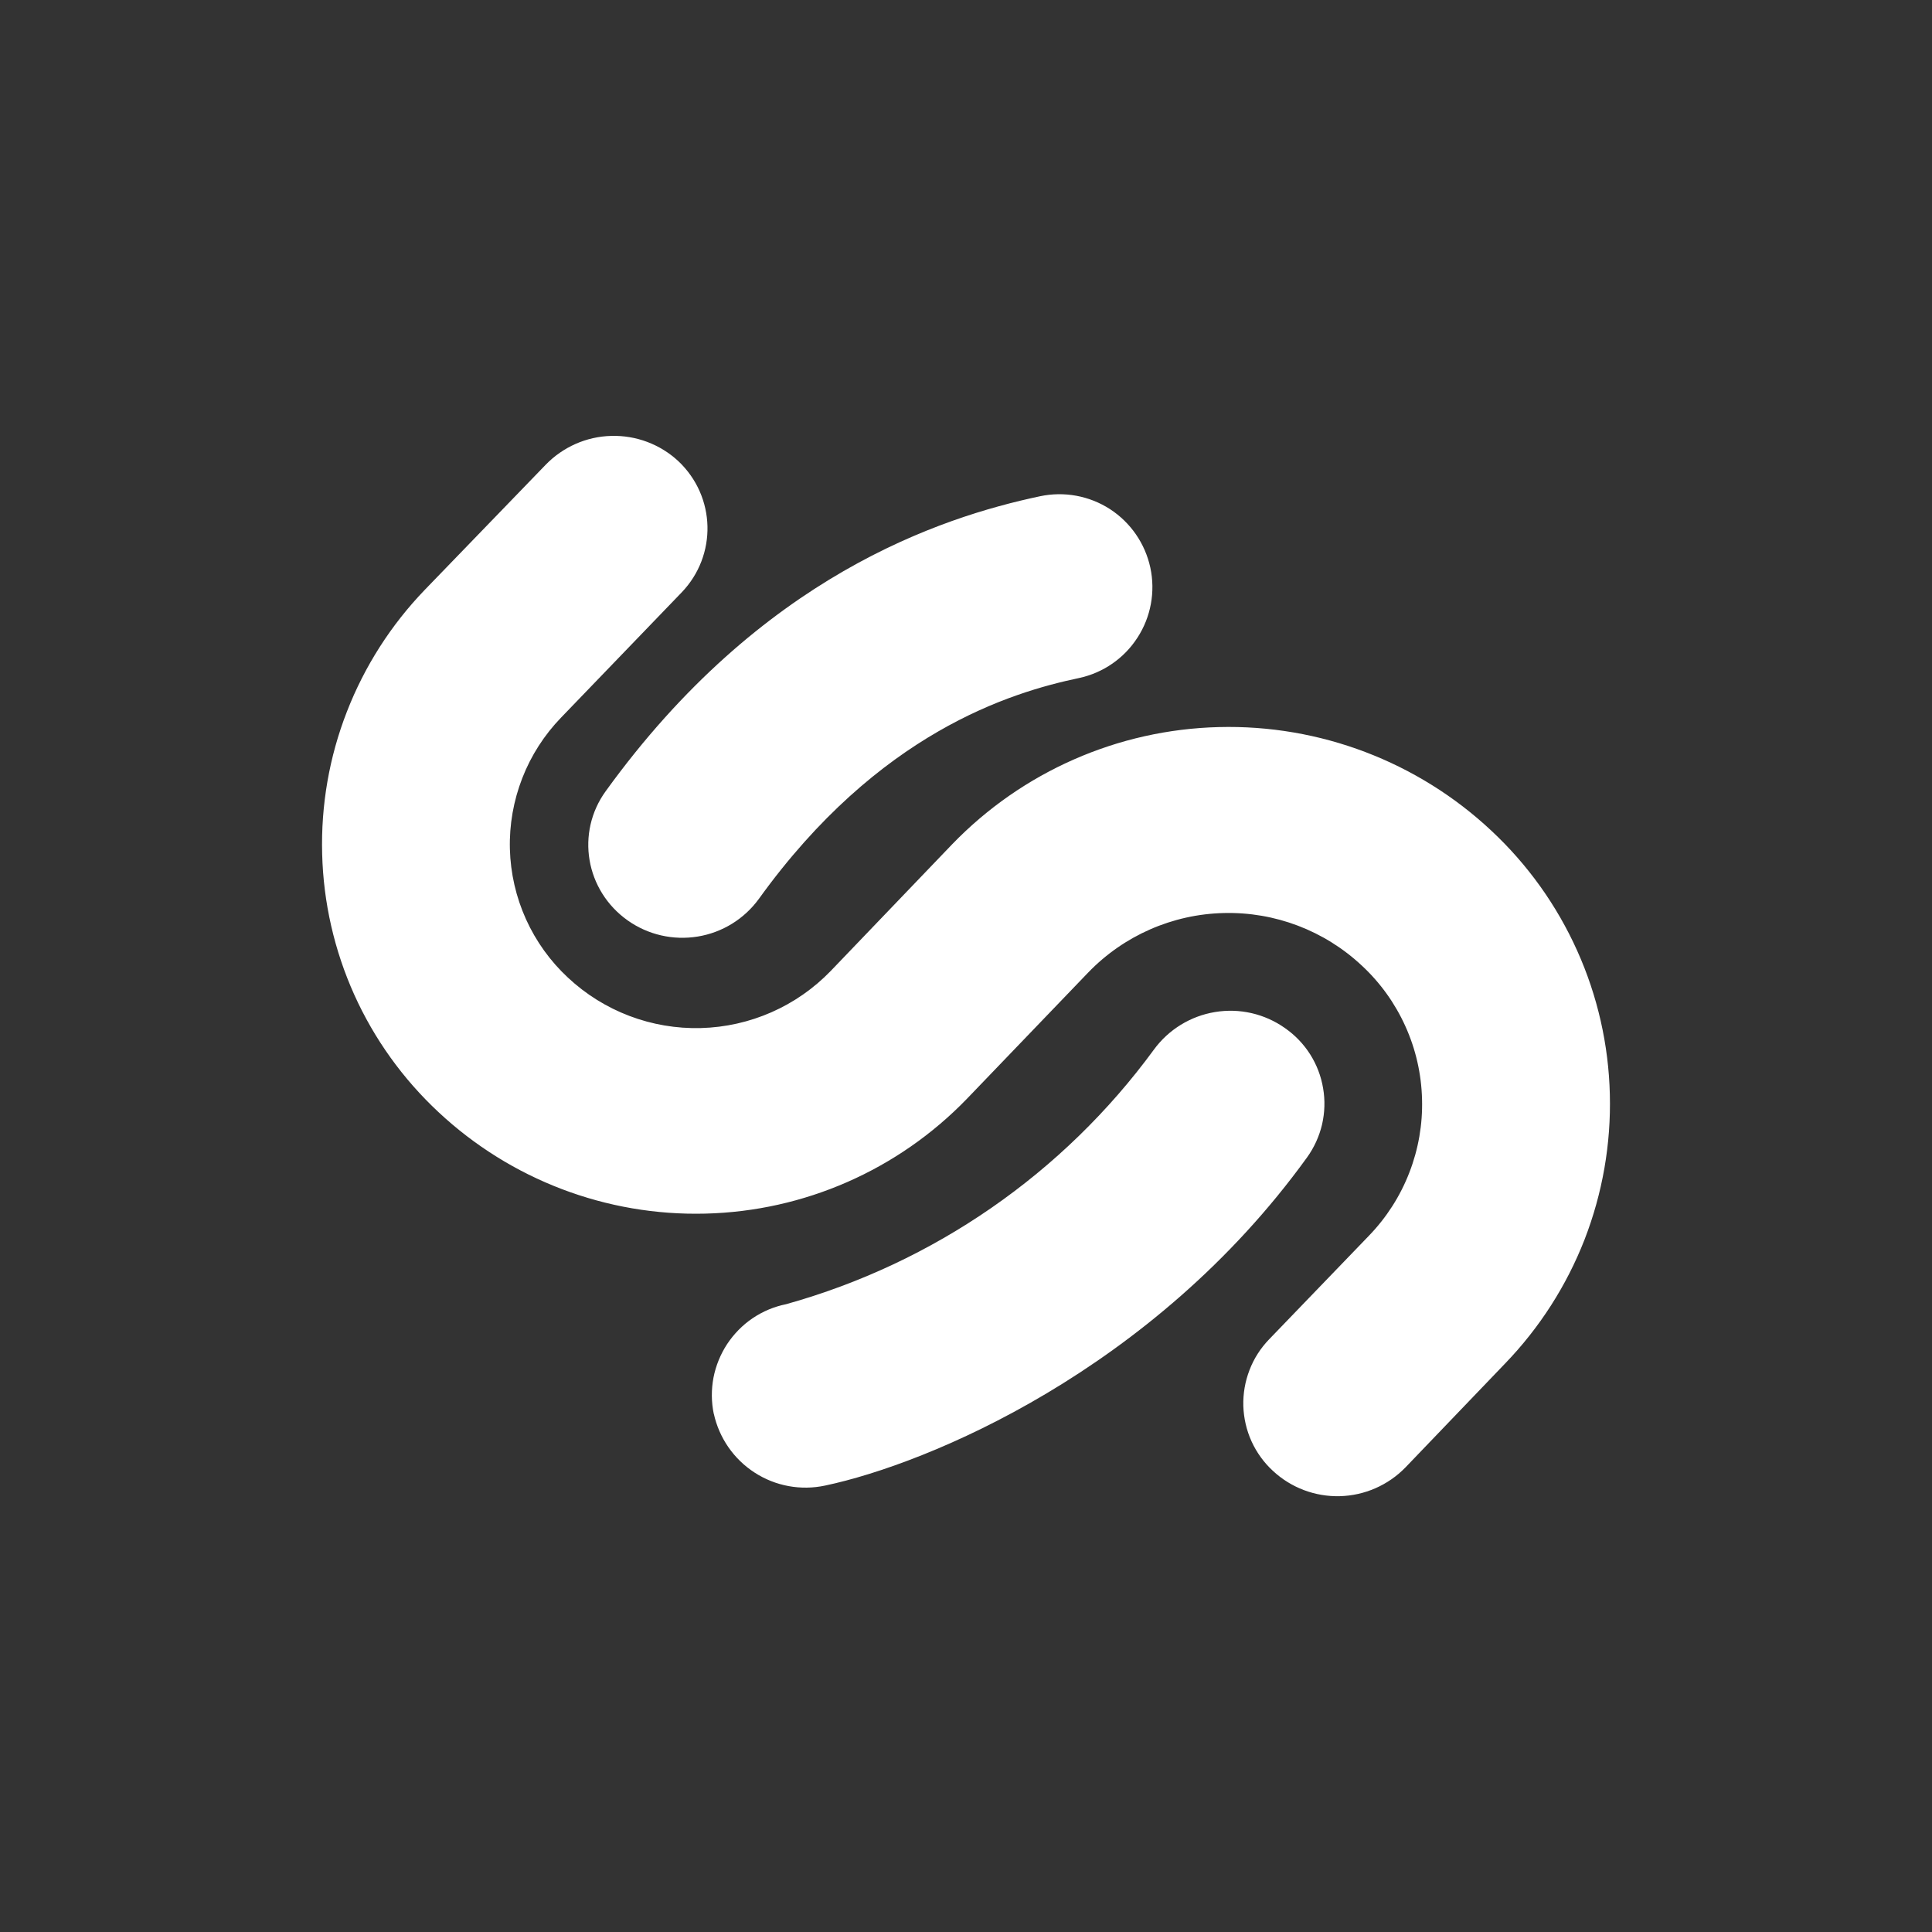 <svg width="24" height="24" viewBox="0 0 24 24" fill="none" xmlns="http://www.w3.org/2000/svg">
<rect x="0" y="0" width="24" height="24" fill="#333333" stroke="none"/>
<path d="M5.447 13.815C5.005 13.403 4.649 12.907 4.401 12.357C4.153 11.806 4.017 11.211 4.002 10.607C3.986 10.003 4.09 9.402 4.31 8.839C4.529 8.276 4.858 7.762 5.277 7.327L6.778 5.774C6.992 5.553 7.284 5.423 7.592 5.415C7.9 5.406 8.199 5.518 8.425 5.727C8.895 6.17 8.91 6.899 8.467 7.36L6.971 8.913C6.762 9.129 6.597 9.385 6.488 9.666C6.379 9.946 6.326 10.246 6.334 10.547C6.342 10.848 6.41 11.144 6.534 11.419C6.658 11.693 6.835 11.94 7.056 12.145C7.502 12.562 8.095 12.787 8.706 12.771C9.317 12.755 9.897 12.5 10.321 12.06L11.827 10.489C12.698 9.587 13.888 9.063 15.142 9.032C16.395 9 17.611 9.462 18.526 10.319C18.977 10.74 19.339 11.246 19.592 11.809C19.845 12.371 19.983 12.978 19.998 13.594C20.014 14.21 19.907 14.823 19.684 15.398C19.46 15.972 19.124 16.496 18.696 16.939L17.459 18.229C17.244 18.45 16.952 18.578 16.644 18.586C16.336 18.594 16.037 18.481 15.812 18.271C15.7 18.168 15.61 18.043 15.547 17.905C15.484 17.766 15.45 17.617 15.445 17.465C15.441 17.312 15.467 17.161 15.522 17.019C15.576 16.877 15.659 16.748 15.765 16.638L17.007 15.349C17.224 15.124 17.394 14.859 17.507 14.567C17.62 14.276 17.674 13.965 17.665 13.653C17.657 13.341 17.587 13.033 17.458 12.748C17.33 12.464 17.146 12.207 16.917 11.995C16.453 11.56 15.837 11.326 15.202 11.342C14.566 11.357 13.962 11.622 13.52 12.079L12.01 13.651C11.156 14.534 9.99 15.046 8.762 15.076C7.534 15.107 6.344 14.654 5.447 13.815ZM8.867 17.565C8.836 17.417 8.835 17.263 8.863 17.114C8.892 16.965 8.95 16.823 9.033 16.696C9.117 16.57 9.224 16.46 9.35 16.375C9.476 16.29 9.617 16.231 9.766 16.201C11.6 15.689 13.209 14.576 14.334 13.039C14.516 12.79 14.789 12.622 15.093 12.572C15.398 12.521 15.71 12.593 15.962 12.771C16.087 12.858 16.193 12.968 16.275 13.097C16.356 13.225 16.411 13.368 16.436 13.518C16.462 13.668 16.457 13.821 16.423 13.969C16.388 14.117 16.324 14.257 16.235 14.38C14.325 17.024 11.521 18.186 10.251 18.454C9.948 18.519 9.633 18.461 9.374 18.293C9.115 18.126 8.933 17.862 8.867 17.561V17.565ZM13.403 8.423C13.702 8.359 13.964 8.179 14.13 7.921C14.297 7.664 14.354 7.351 14.29 7.052C14.225 6.752 14.045 6.491 13.788 6.324C13.53 6.158 13.218 6.101 12.918 6.165C11.676 6.428 9.451 7.162 7.526 9.826C7.15 10.343 7.272 11.063 7.799 11.435C8.051 11.613 8.363 11.684 8.668 11.634C8.973 11.584 9.245 11.416 9.427 11.166C10.914 9.101 12.551 8.602 13.403 8.423Z" fill="white"/>
</svg>
